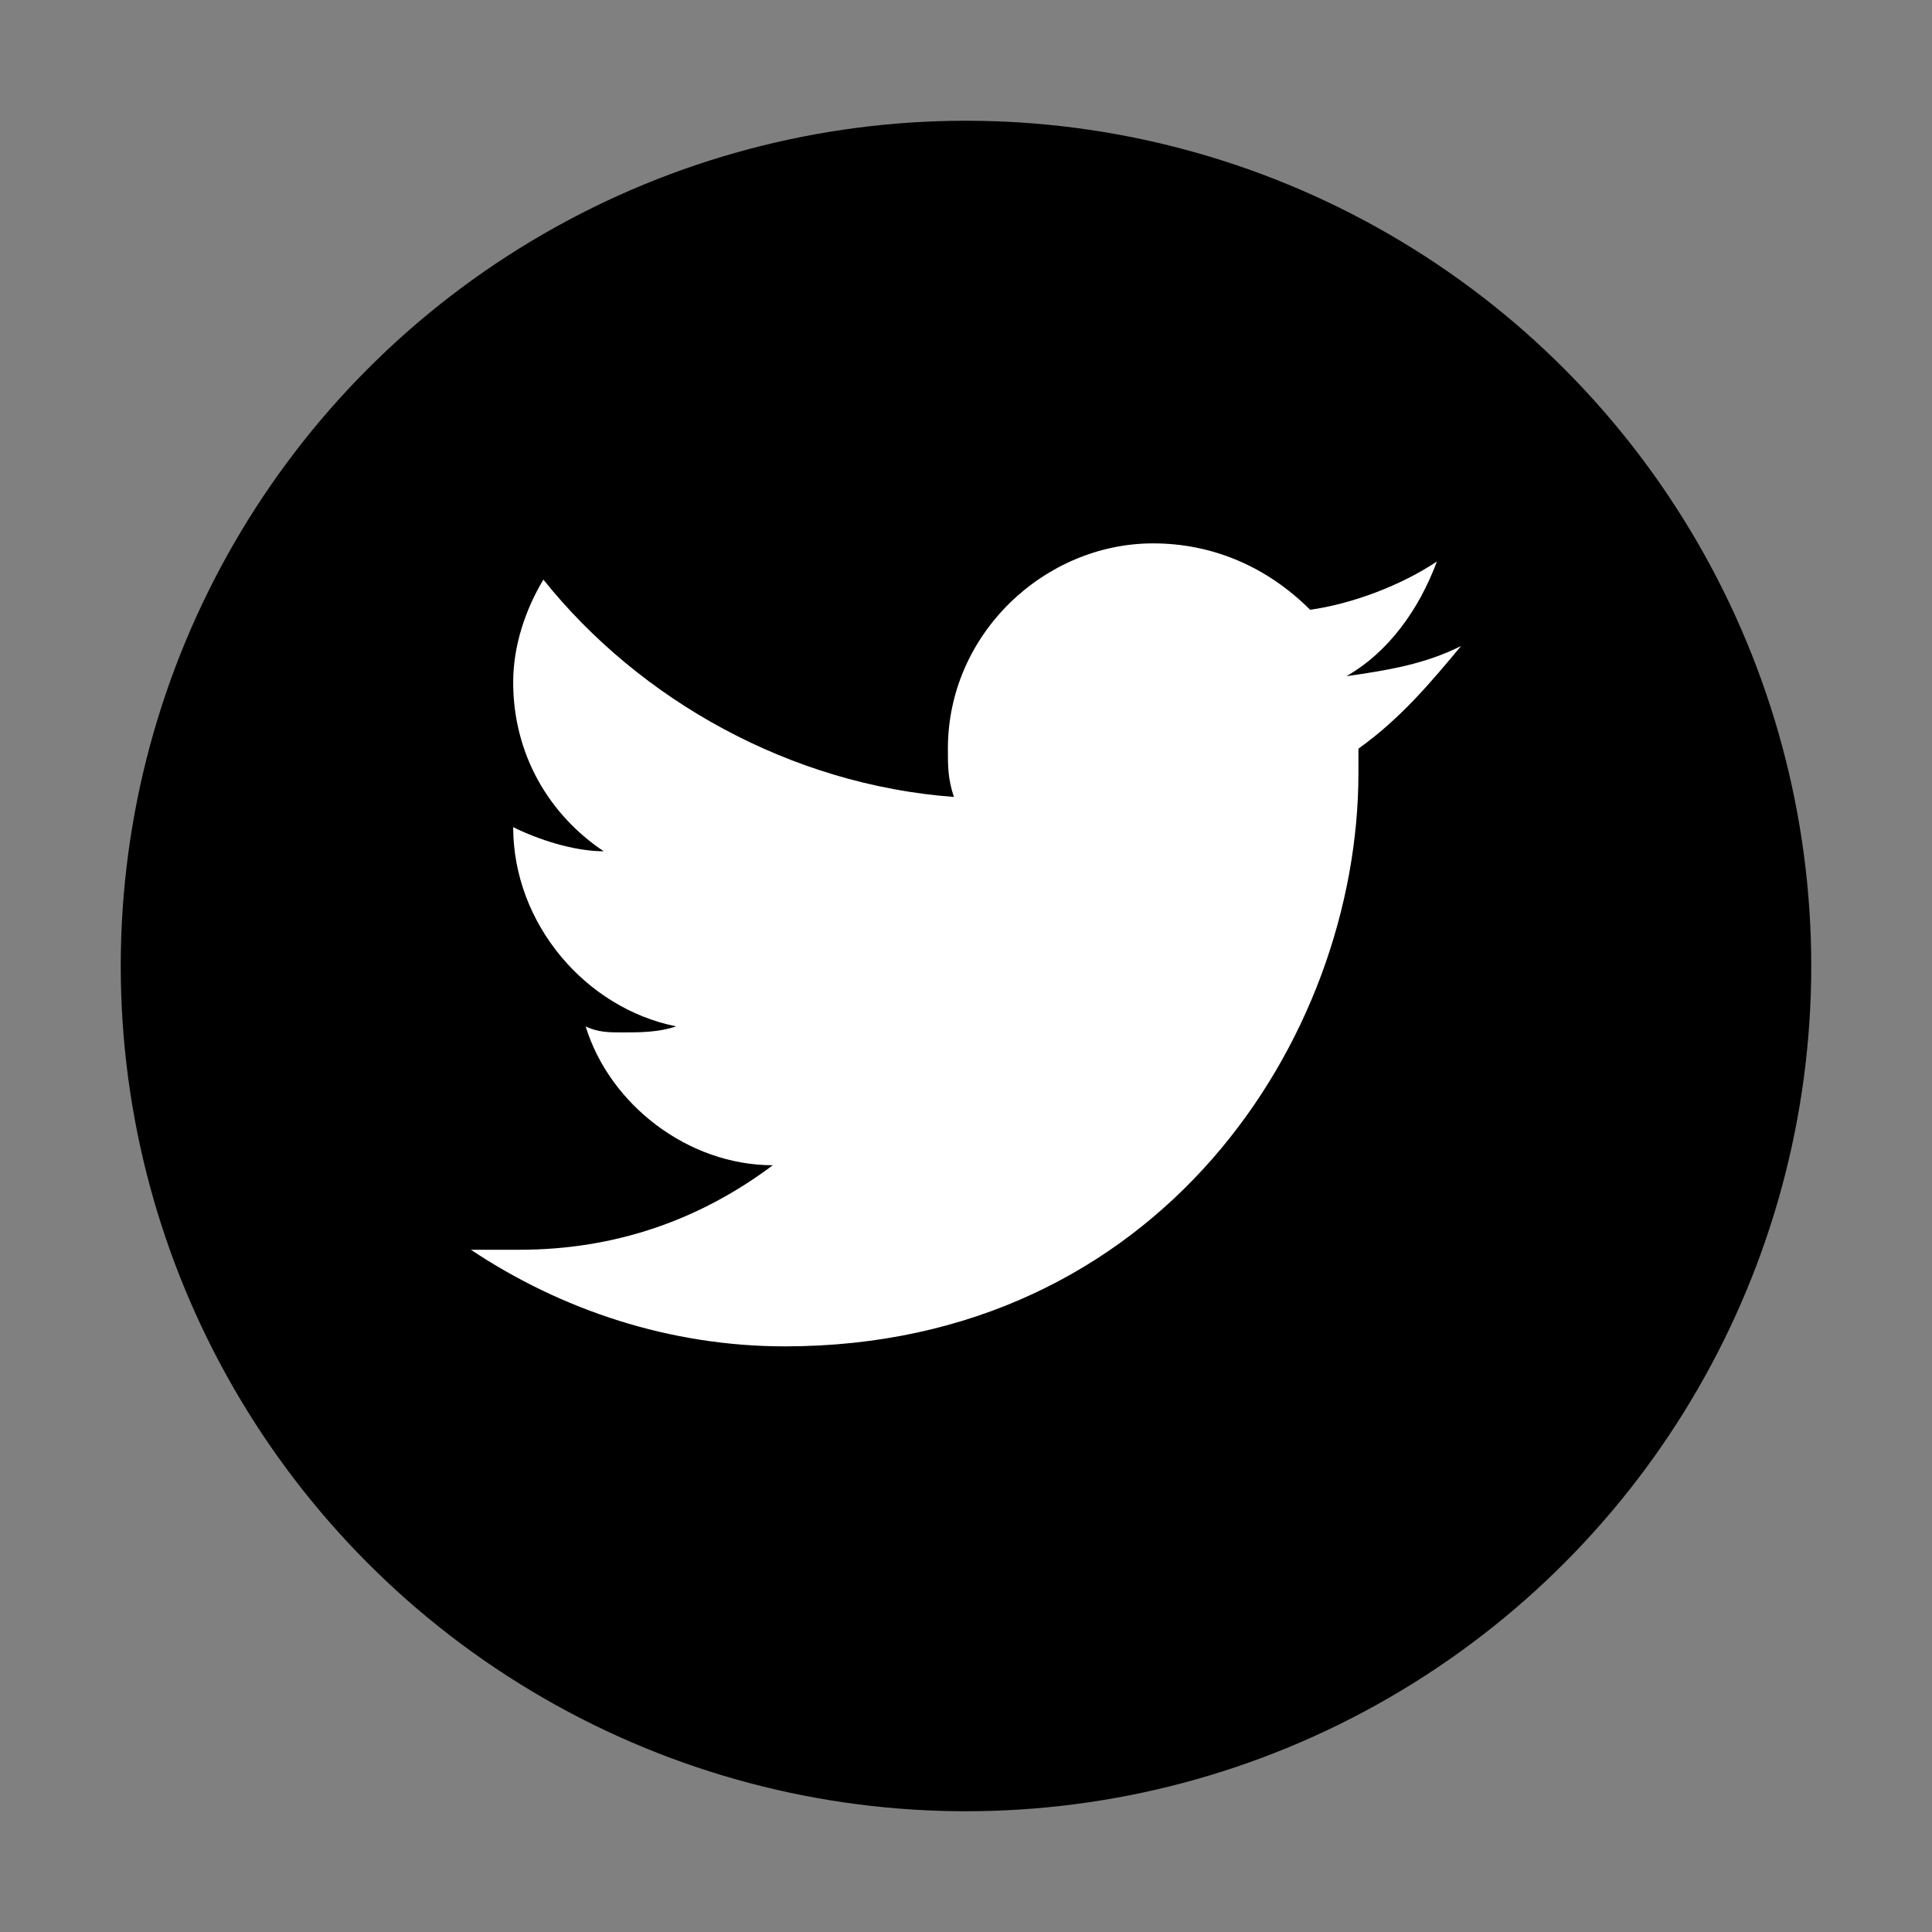 <svg viewBox="0 0 32 32"><rect x="0" y="0" width="32" height="32" fill="#808080" stroke="none"/><circle cx="16" cy="16" r="14" fill="currentColor"/><path d="M13 22.3c6.2 0 9.5-5.1 9.5-9.5v-.4c.7-.5 1.2-1.1 1.7-1.7-.6.3-1.2.4-1.9.5.7-.4 1.2-1.1 1.5-1.9-.6.4-1.4.7-2.1.8C21 9.4 20.1 9 19.1 9c-1.8 0-3.4 1.5-3.4 3.4 0 .3 0 .5.1.8-2.7-.2-5.2-1.6-6.8-3.6-.3.5-.5 1.1-.5 1.7 0 1.2.6 2.2 1.5 2.8-.5 0-1.1-.2-1.5-.4 0 1.6 1.2 3 2.7 3.3-.3.1-.6.1-.9.1-.2 0-.4 0-.6-.1.4 1.3 1.7 2.3 3.1 2.3-1.2.9-2.6 1.4-4.2 1.4h-.8c1.5 1 3.3 1.6 5.2 1.6" fill="#fff"/></svg>